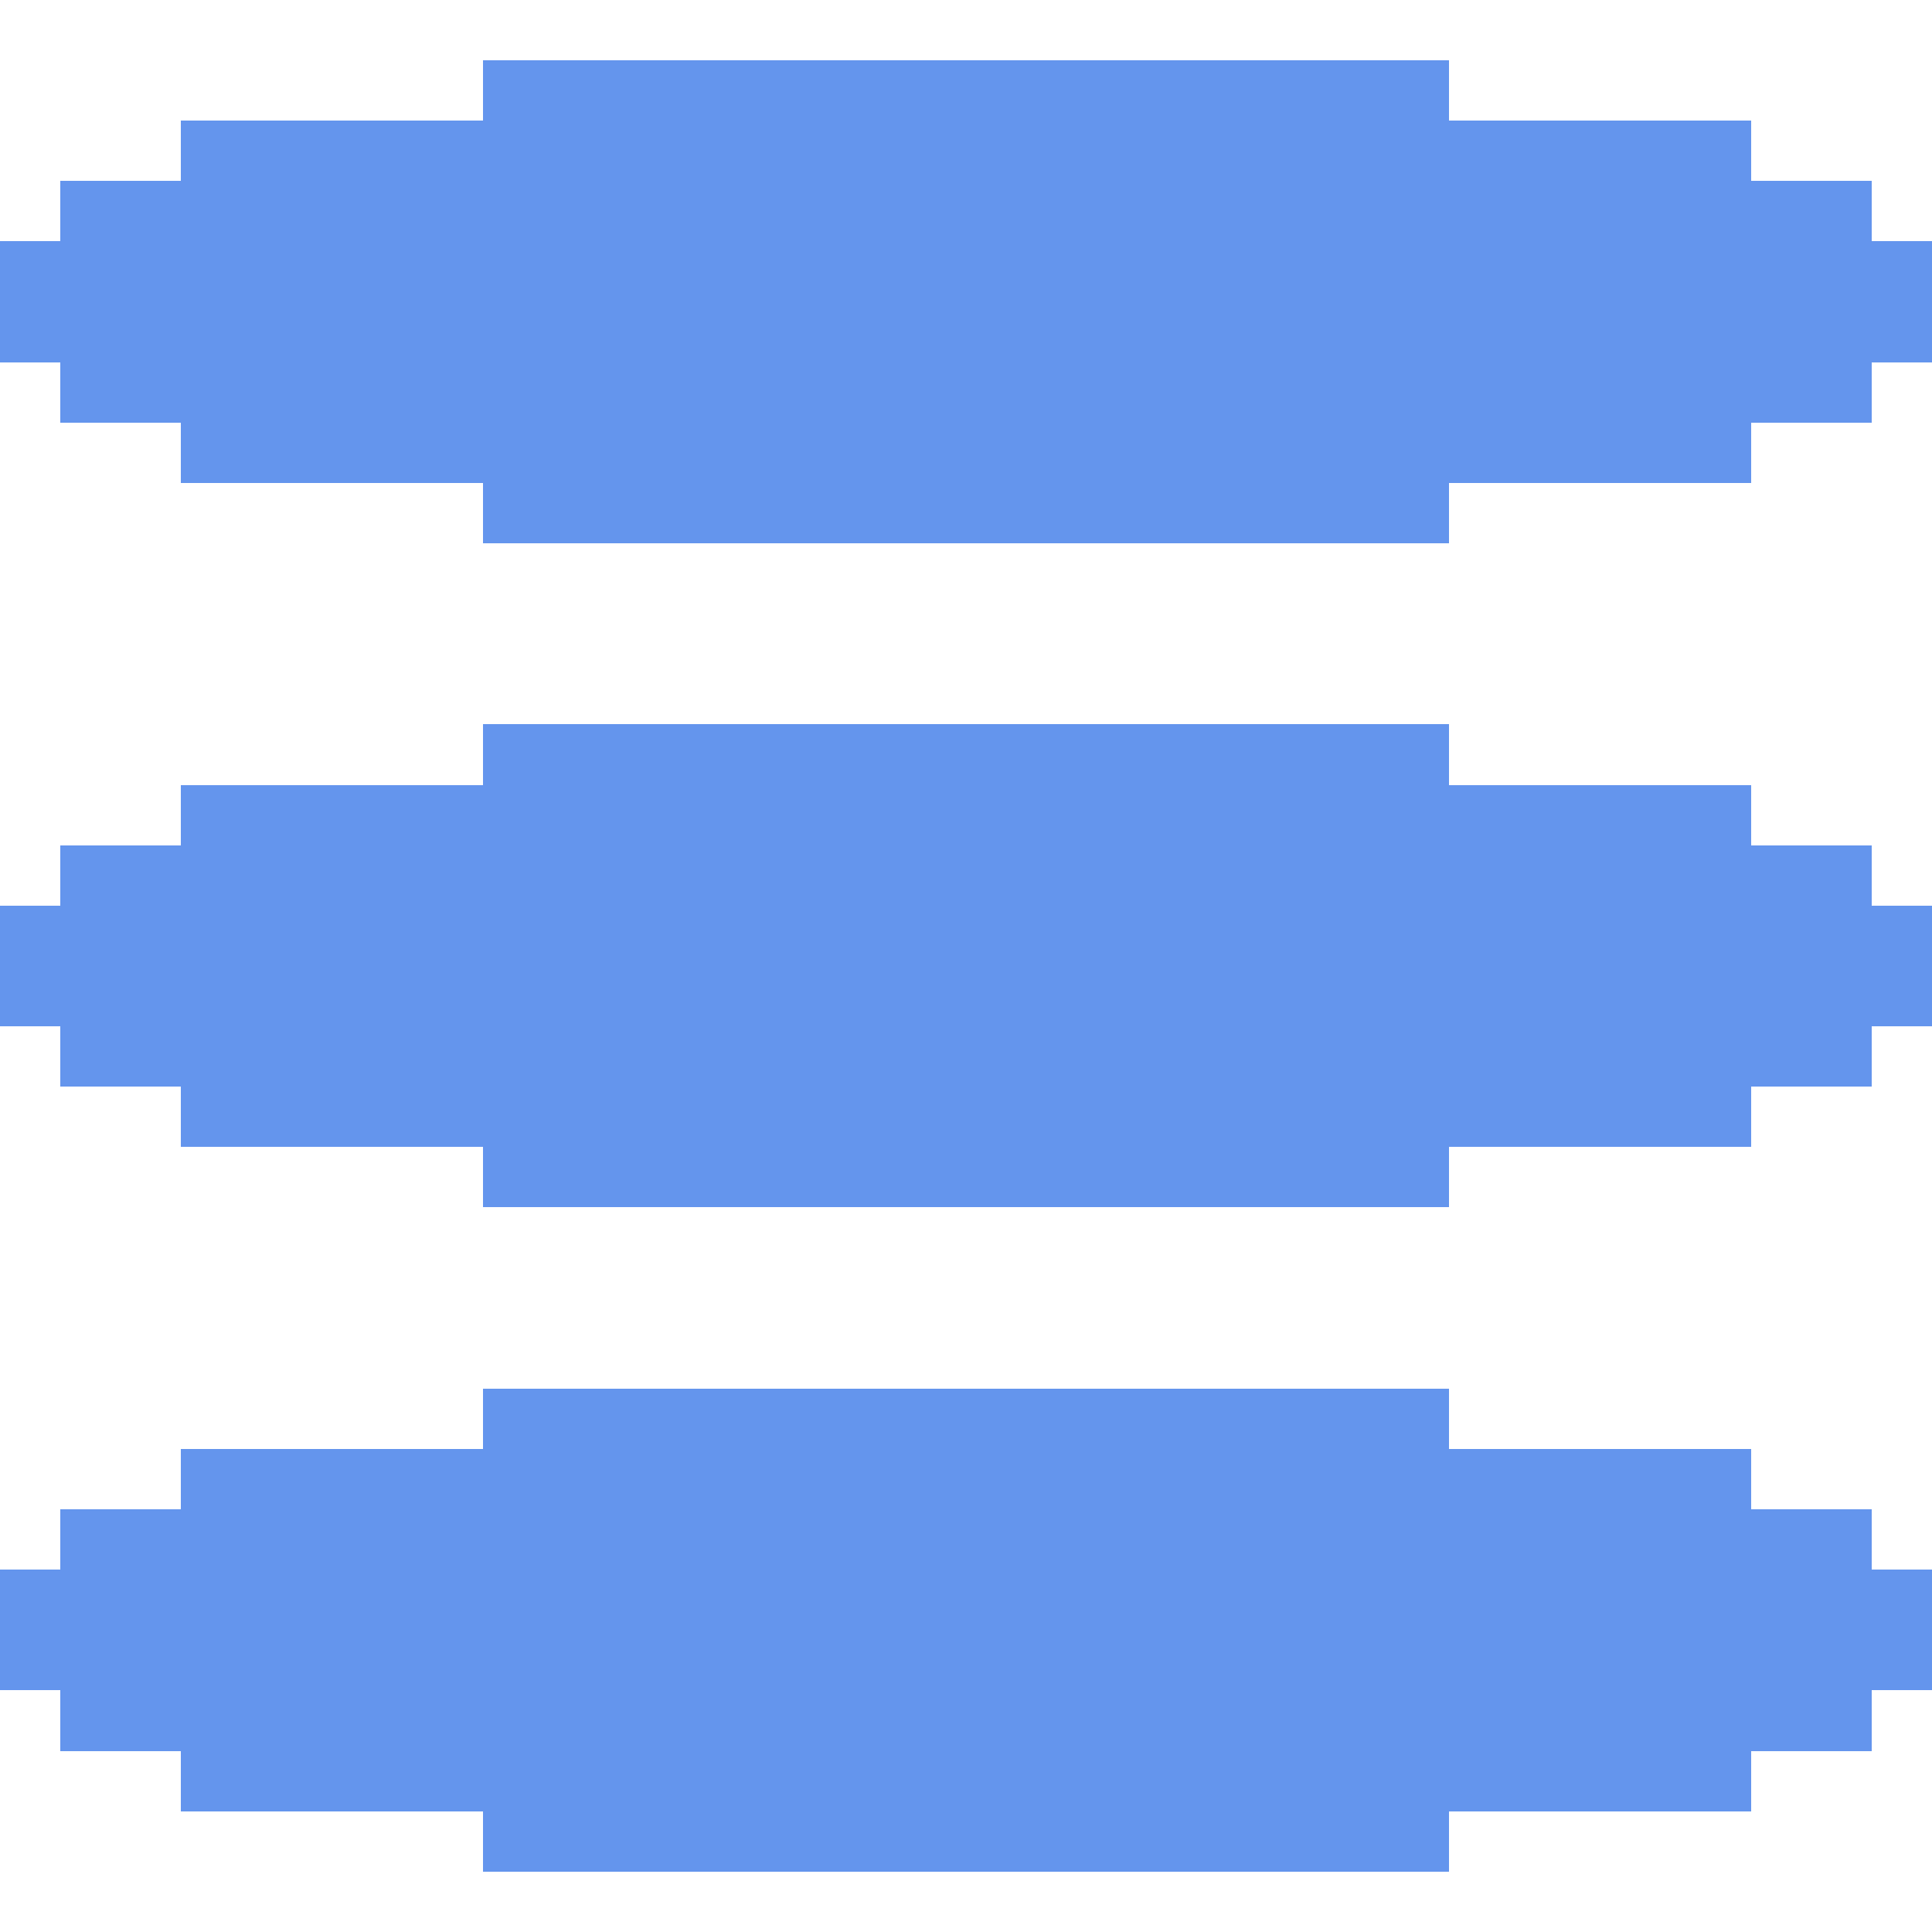 <?xml version="1.0" encoding="UTF-8" ?>
<svg version="1.1" width="32" height="32" xmlns="http://www.w3.org/2000/svg" shape-rendering="crispEdges">
<rect x="8" y="1" width="1" height="1" fill="#6495ED" />
<rect x="9" y="1" width="1" height="1" fill="#6495ED" />
<rect x="10" y="1" width="1" height="1" fill="#6495ED" />
<rect x="11" y="1" width="1" height="1" fill="#6495ED" />
<rect x="12" y="1" width="1" height="1" fill="#6495ED" />
<rect x="13" y="1" width="1" height="1" fill="#6495ED" />
<rect x="14" y="1" width="1" height="1" fill="#6495ED" />
<rect x="15" y="1" width="1" height="1" fill="#6495ED" />
<rect x="16" y="1" width="1" height="1" fill="#6495ED" />
<rect x="17" y="1" width="1" height="1" fill="#6495ED" />
<rect x="18" y="1" width="1" height="1" fill="#6495ED" />
<rect x="19" y="1" width="1" height="1" fill="#6495ED" />
<rect x="20" y="1" width="1" height="1" fill="#6495ED" />
<rect x="21" y="1" width="1" height="1" fill="#6495ED" />
<rect x="22" y="1" width="1" height="1" fill="#6495ED" />
<rect x="23" y="1" width="1" height="1" fill="#6495ED" />
<rect x="3" y="2" width="1" height="1" fill="#6495ED" />
<rect x="4" y="2" width="1" height="1" fill="#6495ED" />
<rect x="5" y="2" width="1" height="1" fill="#6495ED" />
<rect x="6" y="2" width="1" height="1" fill="#6495ED" />
<rect x="7" y="2" width="1" height="1" fill="#6495ED" />
<rect x="8" y="2" width="1" height="1" fill="#6495ED" />
<rect x="9" y="2" width="1" height="1" fill="#6495ED" />
<rect x="10" y="2" width="1" height="1" fill="#6495ED" />
<rect x="11" y="2" width="1" height="1" fill="#6495ED" />
<rect x="12" y="2" width="1" height="1" fill="#6495ED" />
<rect x="13" y="2" width="1" height="1" fill="#6495ED" />
<rect x="14" y="2" width="1" height="1" fill="#6495ED" />
<rect x="15" y="2" width="1" height="1" fill="#6495ED" />
<rect x="16" y="2" width="1" height="1" fill="#6495ED" />
<rect x="17" y="2" width="1" height="1" fill="#6495ED" />
<rect x="18" y="2" width="1" height="1" fill="#6495ED" />
<rect x="19" y="2" width="1" height="1" fill="#6495ED" />
<rect x="20" y="2" width="1" height="1" fill="#6495ED" />
<rect x="21" y="2" width="1" height="1" fill="#6495ED" />
<rect x="22" y="2" width="1" height="1" fill="#6495ED" />
<rect x="23" y="2" width="1" height="1" fill="#6495ED" />
<rect x="24" y="2" width="1" height="1" fill="#6495ED" />
<rect x="25" y="2" width="1" height="1" fill="#6495ED" />
<rect x="26" y="2" width="1" height="1" fill="#6495ED" />
<rect x="27" y="2" width="1" height="1" fill="#6495ED" />
<rect x="28" y="2" width="1" height="1" fill="#6495ED" />
<rect x="1" y="3" width="1" height="1" fill="#6495ED" />
<rect x="2" y="3" width="1" height="1" fill="#6495ED" />
<rect x="3" y="3" width="1" height="1" fill="#6495ED" />
<rect x="4" y="3" width="1" height="1" fill="#6495ED" />
<rect x="5" y="3" width="1" height="1" fill="#6495ED" />
<rect x="6" y="3" width="1" height="1" fill="#6495ED" />
<rect x="7" y="3" width="1" height="1" fill="#6495ED" />
<rect x="8" y="3" width="1" height="1" fill="#6495ED" />
<rect x="9" y="3" width="1" height="1" fill="#6495ED" />
<rect x="10" y="3" width="1" height="1" fill="#6495ED" />
<rect x="11" y="3" width="1" height="1" fill="#6495ED" />
<rect x="12" y="3" width="1" height="1" fill="#6495ED" />
<rect x="13" y="3" width="1" height="1" fill="#6495ED" />
<rect x="14" y="3" width="1" height="1" fill="#6495ED" />
<rect x="15" y="3" width="1" height="1" fill="#6495ED" />
<rect x="16" y="3" width="1" height="1" fill="#6495ED" />
<rect x="17" y="3" width="1" height="1" fill="#6495ED" />
<rect x="18" y="3" width="1" height="1" fill="#6495ED" />
<rect x="19" y="3" width="1" height="1" fill="#6495ED" />
<rect x="20" y="3" width="1" height="1" fill="#6495ED" />
<rect x="21" y="3" width="1" height="1" fill="#6495ED" />
<rect x="22" y="3" width="1" height="1" fill="#6495ED" />
<rect x="23" y="3" width="1" height="1" fill="#6495ED" />
<rect x="24" y="3" width="1" height="1" fill="#6495ED" />
<rect x="25" y="3" width="1" height="1" fill="#6495ED" />
<rect x="26" y="3" width="1" height="1" fill="#6495ED" />
<rect x="27" y="3" width="1" height="1" fill="#6495ED" />
<rect x="28" y="3" width="1" height="1" fill="#6495ED" />
<rect x="29" y="3" width="1" height="1" fill="#6495ED" />
<rect x="30" y="3" width="1" height="1" fill="#6495ED" />
<rect x="0" y="4" width="1" height="1" fill="#6495ED" />
<rect x="1" y="4" width="1" height="1" fill="#6495ED" />
<rect x="2" y="4" width="1" height="1" fill="#6495ED" />
<rect x="3" y="4" width="1" height="1" fill="#6495ED" />
<rect x="4" y="4" width="1" height="1" fill="#6495ED" />
<rect x="5" y="4" width="1" height="1" fill="#6495ED" />
<rect x="6" y="4" width="1" height="1" fill="#6495ED" />
<rect x="7" y="4" width="1" height="1" fill="#6495ED" />
<rect x="8" y="4" width="1" height="1" fill="#6495ED" />
<rect x="9" y="4" width="1" height="1" fill="#6495ED" />
<rect x="10" y="4" width="1" height="1" fill="#6495ED" />
<rect x="11" y="4" width="1" height="1" fill="#6495ED" />
<rect x="12" y="4" width="1" height="1" fill="#6495ED" />
<rect x="13" y="4" width="1" height="1" fill="#6495ED" />
<rect x="14" y="4" width="1" height="1" fill="#6495ED" />
<rect x="15" y="4" width="1" height="1" fill="#6495ED" />
<rect x="16" y="4" width="1" height="1" fill="#6495ED" />
<rect x="17" y="4" width="1" height="1" fill="#6495ED" />
<rect x="18" y="4" width="1" height="1" fill="#6495ED" />
<rect x="19" y="4" width="1" height="1" fill="#6495ED" />
<rect x="20" y="4" width="1" height="1" fill="#6495ED" />
<rect x="21" y="4" width="1" height="1" fill="#6495ED" />
<rect x="22" y="4" width="1" height="1" fill="#6495ED" />
<rect x="23" y="4" width="1" height="1" fill="#6495ED" />
<rect x="24" y="4" width="1" height="1" fill="#6495ED" />
<rect x="25" y="4" width="1" height="1" fill="#6495ED" />
<rect x="26" y="4" width="1" height="1" fill="#6495ED" />
<rect x="27" y="4" width="1" height="1" fill="#6495ED" />
<rect x="28" y="4" width="1" height="1" fill="#6495ED" />
<rect x="29" y="4" width="1" height="1" fill="#6495ED" />
<rect x="30" y="4" width="1" height="1" fill="#6495ED" />
<rect x="31" y="4" width="1" height="1" fill="#6495ED" />
<rect x="0" y="5" width="1" height="1" fill="#6495ED" />
<rect x="1" y="5" width="1" height="1" fill="#6495ED" />
<rect x="2" y="5" width="1" height="1" fill="#6495ED" />
<rect x="3" y="5" width="1" height="1" fill="#6495ED" />
<rect x="4" y="5" width="1" height="1" fill="#6495ED" />
<rect x="5" y="5" width="1" height="1" fill="#6495ED" />
<rect x="6" y="5" width="1" height="1" fill="#6495ED" />
<rect x="7" y="5" width="1" height="1" fill="#6495ED" />
<rect x="8" y="5" width="1" height="1" fill="#6495ED" />
<rect x="9" y="5" width="1" height="1" fill="#6495ED" />
<rect x="10" y="5" width="1" height="1" fill="#6495ED" />
<rect x="11" y="5" width="1" height="1" fill="#6495ED" />
<rect x="12" y="5" width="1" height="1" fill="#6495ED" />
<rect x="13" y="5" width="1" height="1" fill="#6495ED" />
<rect x="14" y="5" width="1" height="1" fill="#6495ED" />
<rect x="15" y="5" width="1" height="1" fill="#6495ED" />
<rect x="16" y="5" width="1" height="1" fill="#6495ED" />
<rect x="17" y="5" width="1" height="1" fill="#6495ED" />
<rect x="18" y="5" width="1" height="1" fill="#6495ED" />
<rect x="19" y="5" width="1" height="1" fill="#6495ED" />
<rect x="20" y="5" width="1" height="1" fill="#6495ED" />
<rect x="21" y="5" width="1" height="1" fill="#6495ED" />
<rect x="22" y="5" width="1" height="1" fill="#6495ED" />
<rect x="23" y="5" width="1" height="1" fill="#6495ED" />
<rect x="24" y="5" width="1" height="1" fill="#6495ED" />
<rect x="25" y="5" width="1" height="1" fill="#6495ED" />
<rect x="26" y="5" width="1" height="1" fill="#6495ED" />
<rect x="27" y="5" width="1" height="1" fill="#6495ED" />
<rect x="28" y="5" width="1" height="1" fill="#6495ED" />
<rect x="29" y="5" width="1" height="1" fill="#6495ED" />
<rect x="30" y="5" width="1" height="1" fill="#6495ED" />
<rect x="31" y="5" width="1" height="1" fill="#6495ED" />
<rect x="1" y="6" width="1" height="1" fill="#6495ED" />
<rect x="2" y="6" width="1" height="1" fill="#6495ED" />
<rect x="3" y="6" width="1" height="1" fill="#6495ED" />
<rect x="4" y="6" width="1" height="1" fill="#6495ED" />
<rect x="5" y="6" width="1" height="1" fill="#6495ED" />
<rect x="6" y="6" width="1" height="1" fill="#6495ED" />
<rect x="7" y="6" width="1" height="1" fill="#6495ED" />
<rect x="8" y="6" width="1" height="1" fill="#6495ED" />
<rect x="9" y="6" width="1" height="1" fill="#6495ED" />
<rect x="10" y="6" width="1" height="1" fill="#6495ED" />
<rect x="11" y="6" width="1" height="1" fill="#6495ED" />
<rect x="12" y="6" width="1" height="1" fill="#6495ED" />
<rect x="13" y="6" width="1" height="1" fill="#6495ED" />
<rect x="14" y="6" width="1" height="1" fill="#6495ED" />
<rect x="15" y="6" width="1" height="1" fill="#6495ED" />
<rect x="16" y="6" width="1" height="1" fill="#6495ED" />
<rect x="17" y="6" width="1" height="1" fill="#6495ED" />
<rect x="18" y="6" width="1" height="1" fill="#6495ED" />
<rect x="19" y="6" width="1" height="1" fill="#6495ED" />
<rect x="20" y="6" width="1" height="1" fill="#6495ED" />
<rect x="21" y="6" width="1" height="1" fill="#6495ED" />
<rect x="22" y="6" width="1" height="1" fill="#6495ED" />
<rect x="23" y="6" width="1" height="1" fill="#6495ED" />
<rect x="24" y="6" width="1" height="1" fill="#6495ED" />
<rect x="25" y="6" width="1" height="1" fill="#6495ED" />
<rect x="26" y="6" width="1" height="1" fill="#6495ED" />
<rect x="27" y="6" width="1" height="1" fill="#6495ED" />
<rect x="28" y="6" width="1" height="1" fill="#6495ED" />
<rect x="29" y="6" width="1" height="1" fill="#6495ED" />
<rect x="30" y="6" width="1" height="1" fill="#6495ED" />
<rect x="3" y="7" width="1" height="1" fill="#6495ED" />
<rect x="4" y="7" width="1" height="1" fill="#6495ED" />
<rect x="5" y="7" width="1" height="1" fill="#6495ED" />
<rect x="6" y="7" width="1" height="1" fill="#6495ED" />
<rect x="7" y="7" width="1" height="1" fill="#6495ED" />
<rect x="8" y="7" width="1" height="1" fill="#6495ED" />
<rect x="9" y="7" width="1" height="1" fill="#6495ED" />
<rect x="10" y="7" width="1" height="1" fill="#6495ED" />
<rect x="11" y="7" width="1" height="1" fill="#6495ED" />
<rect x="12" y="7" width="1" height="1" fill="#6495ED" />
<rect x="13" y="7" width="1" height="1" fill="#6495ED" />
<rect x="14" y="7" width="1" height="1" fill="#6495ED" />
<rect x="15" y="7" width="1" height="1" fill="#6495ED" />
<rect x="16" y="7" width="1" height="1" fill="#6495ED" />
<rect x="17" y="7" width="1" height="1" fill="#6495ED" />
<rect x="18" y="7" width="1" height="1" fill="#6495ED" />
<rect x="19" y="7" width="1" height="1" fill="#6495ED" />
<rect x="20" y="7" width="1" height="1" fill="#6495ED" />
<rect x="21" y="7" width="1" height="1" fill="#6495ED" />
<rect x="22" y="7" width="1" height="1" fill="#6495ED" />
<rect x="23" y="7" width="1" height="1" fill="#6495ED" />
<rect x="24" y="7" width="1" height="1" fill="#6495ED" />
<rect x="25" y="7" width="1" height="1" fill="#6495ED" />
<rect x="26" y="7" width="1" height="1" fill="#6495ED" />
<rect x="27" y="7" width="1" height="1" fill="#6495ED" />
<rect x="28" y="7" width="1" height="1" fill="#6495ED" />
<rect x="8" y="8" width="1" height="1" fill="#6495ED" />
<rect x="9" y="8" width="1" height="1" fill="#6495ED" />
<rect x="10" y="8" width="1" height="1" fill="#6495ED" />
<rect x="11" y="8" width="1" height="1" fill="#6495ED" />
<rect x="12" y="8" width="1" height="1" fill="#6495ED" />
<rect x="13" y="8" width="1" height="1" fill="#6495ED" />
<rect x="14" y="8" width="1" height="1" fill="#6495ED" />
<rect x="15" y="8" width="1" height="1" fill="#6495ED" />
<rect x="16" y="8" width="1" height="1" fill="#6495ED" />
<rect x="17" y="8" width="1" height="1" fill="#6495ED" />
<rect x="18" y="8" width="1" height="1" fill="#6495ED" />
<rect x="19" y="8" width="1" height="1" fill="#6495ED" />
<rect x="20" y="8" width="1" height="1" fill="#6495ED" />
<rect x="21" y="8" width="1" height="1" fill="#6495ED" />
<rect x="22" y="8" width="1" height="1" fill="#6495ED" />
<rect x="23" y="8" width="1" height="1" fill="#6495ED" />
<rect x="8" y="12" width="1" height="1" fill="#6495ED" />
<rect x="9" y="12" width="1" height="1" fill="#6495ED" />
<rect x="10" y="12" width="1" height="1" fill="#6495ED" />
<rect x="11" y="12" width="1" height="1" fill="#6495ED" />
<rect x="12" y="12" width="1" height="1" fill="#6495ED" />
<rect x="13" y="12" width="1" height="1" fill="#6495ED" />
<rect x="14" y="12" width="1" height="1" fill="#6495ED" />
<rect x="15" y="12" width="1" height="1" fill="#6495ED" />
<rect x="16" y="12" width="1" height="1" fill="#6495ED" />
<rect x="17" y="12" width="1" height="1" fill="#6495ED" />
<rect x="18" y="12" width="1" height="1" fill="#6495ED" />
<rect x="19" y="12" width="1" height="1" fill="#6495ED" />
<rect x="20" y="12" width="1" height="1" fill="#6495ED" />
<rect x="21" y="12" width="1" height="1" fill="#6495ED" />
<rect x="22" y="12" width="1" height="1" fill="#6495ED" />
<rect x="23" y="12" width="1" height="1" fill="#6495ED" />
<rect x="3" y="13" width="1" height="1" fill="#6495ED" />
<rect x="4" y="13" width="1" height="1" fill="#6495ED" />
<rect x="5" y="13" width="1" height="1" fill="#6495ED" />
<rect x="6" y="13" width="1" height="1" fill="#6495ED" />
<rect x="7" y="13" width="1" height="1" fill="#6495ED" />
<rect x="8" y="13" width="1" height="1" fill="#6495ED" />
<rect x="9" y="13" width="1" height="1" fill="#6495ED" />
<rect x="10" y="13" width="1" height="1" fill="#6495ED" />
<rect x="11" y="13" width="1" height="1" fill="#6495ED" />
<rect x="12" y="13" width="1" height="1" fill="#6495ED" />
<rect x="13" y="13" width="1" height="1" fill="#6495ED" />
<rect x="14" y="13" width="1" height="1" fill="#6495ED" />
<rect x="15" y="13" width="1" height="1" fill="#6495ED" />
<rect x="16" y="13" width="1" height="1" fill="#6495ED" />
<rect x="17" y="13" width="1" height="1" fill="#6495ED" />
<rect x="18" y="13" width="1" height="1" fill="#6495ED" />
<rect x="19" y="13" width="1" height="1" fill="#6495ED" />
<rect x="20" y="13" width="1" height="1" fill="#6495ED" />
<rect x="21" y="13" width="1" height="1" fill="#6495ED" />
<rect x="22" y="13" width="1" height="1" fill="#6495ED" />
<rect x="23" y="13" width="1" height="1" fill="#6495ED" />
<rect x="24" y="13" width="1" height="1" fill="#6495ED" />
<rect x="25" y="13" width="1" height="1" fill="#6495ED" />
<rect x="26" y="13" width="1" height="1" fill="#6495ED" />
<rect x="27" y="13" width="1" height="1" fill="#6495ED" />
<rect x="28" y="13" width="1" height="1" fill="#6495ED" />
<rect x="1" y="14" width="1" height="1" fill="#6495ED" />
<rect x="2" y="14" width="1" height="1" fill="#6495ED" />
<rect x="3" y="14" width="1" height="1" fill="#6495ED" />
<rect x="4" y="14" width="1" height="1" fill="#6495ED" />
<rect x="5" y="14" width="1" height="1" fill="#6495ED" />
<rect x="6" y="14" width="1" height="1" fill="#6495ED" />
<rect x="7" y="14" width="1" height="1" fill="#6495ED" />
<rect x="8" y="14" width="1" height="1" fill="#6495ED" />
<rect x="9" y="14" width="1" height="1" fill="#6495ED" />
<rect x="10" y="14" width="1" height="1" fill="#6495ED" />
<rect x="11" y="14" width="1" height="1" fill="#6495ED" />
<rect x="12" y="14" width="1" height="1" fill="#6495ED" />
<rect x="13" y="14" width="1" height="1" fill="#6495ED" />
<rect x="14" y="14" width="1" height="1" fill="#6495ED" />
<rect x="15" y="14" width="1" height="1" fill="#6495ED" />
<rect x="16" y="14" width="1" height="1" fill="#6495ED" />
<rect x="17" y="14" width="1" height="1" fill="#6495ED" />
<rect x="18" y="14" width="1" height="1" fill="#6495ED" />
<rect x="19" y="14" width="1" height="1" fill="#6495ED" />
<rect x="20" y="14" width="1" height="1" fill="#6495ED" />
<rect x="21" y="14" width="1" height="1" fill="#6495ED" />
<rect x="22" y="14" width="1" height="1" fill="#6495ED" />
<rect x="23" y="14" width="1" height="1" fill="#6495ED" />
<rect x="24" y="14" width="1" height="1" fill="#6495ED" />
<rect x="25" y="14" width="1" height="1" fill="#6495ED" />
<rect x="26" y="14" width="1" height="1" fill="#6495ED" />
<rect x="27" y="14" width="1" height="1" fill="#6495ED" />
<rect x="28" y="14" width="1" height="1" fill="#6495ED" />
<rect x="29" y="14" width="1" height="1" fill="#6495ED" />
<rect x="30" y="14" width="1" height="1" fill="#6495ED" />
<rect x="0" y="15" width="1" height="1" fill="#6495ED" />
<rect x="1" y="15" width="1" height="1" fill="#6495ED" />
<rect x="2" y="15" width="1" height="1" fill="#6495ED" />
<rect x="3" y="15" width="1" height="1" fill="#6495ED" />
<rect x="4" y="15" width="1" height="1" fill="#6495ED" />
<rect x="5" y="15" width="1" height="1" fill="#6495ED" />
<rect x="6" y="15" width="1" height="1" fill="#6495ED" />
<rect x="7" y="15" width="1" height="1" fill="#6495ED" />
<rect x="8" y="15" width="1" height="1" fill="#6495ED" />
<rect x="9" y="15" width="1" height="1" fill="#6495ED" />
<rect x="10" y="15" width="1" height="1" fill="#6495ED" />
<rect x="11" y="15" width="1" height="1" fill="#6495ED" />
<rect x="12" y="15" width="1" height="1" fill="#6495ED" />
<rect x="13" y="15" width="1" height="1" fill="#6495ED" />
<rect x="14" y="15" width="1" height="1" fill="#6495ED" />
<rect x="15" y="15" width="1" height="1" fill="#6495ED" />
<rect x="16" y="15" width="1" height="1" fill="#6495ED" />
<rect x="17" y="15" width="1" height="1" fill="#6495ED" />
<rect x="18" y="15" width="1" height="1" fill="#6495ED" />
<rect x="19" y="15" width="1" height="1" fill="#6495ED" />
<rect x="20" y="15" width="1" height="1" fill="#6495ED" />
<rect x="21" y="15" width="1" height="1" fill="#6495ED" />
<rect x="22" y="15" width="1" height="1" fill="#6495ED" />
<rect x="23" y="15" width="1" height="1" fill="#6495ED" />
<rect x="24" y="15" width="1" height="1" fill="#6495ED" />
<rect x="25" y="15" width="1" height="1" fill="#6495ED" />
<rect x="26" y="15" width="1" height="1" fill="#6495ED" />
<rect x="27" y="15" width="1" height="1" fill="#6495ED" />
<rect x="28" y="15" width="1" height="1" fill="#6495ED" />
<rect x="29" y="15" width="1" height="1" fill="#6495ED" />
<rect x="30" y="15" width="1" height="1" fill="#6495ED" />
<rect x="31" y="15" width="1" height="1" fill="#6495ED" />
<rect x="0" y="16" width="1" height="1" fill="#6495ED" />
<rect x="1" y="16" width="1" height="1" fill="#6495ED" />
<rect x="2" y="16" width="1" height="1" fill="#6495ED" />
<rect x="3" y="16" width="1" height="1" fill="#6495ED" />
<rect x="4" y="16" width="1" height="1" fill="#6495ED" />
<rect x="5" y="16" width="1" height="1" fill="#6495ED" />
<rect x="6" y="16" width="1" height="1" fill="#6495ED" />
<rect x="7" y="16" width="1" height="1" fill="#6495ED" />
<rect x="8" y="16" width="1" height="1" fill="#6495ED" />
<rect x="9" y="16" width="1" height="1" fill="#6495ED" />
<rect x="10" y="16" width="1" height="1" fill="#6495ED" />
<rect x="11" y="16" width="1" height="1" fill="#6495ED" />
<rect x="12" y="16" width="1" height="1" fill="#6495ED" />
<rect x="13" y="16" width="1" height="1" fill="#6495ED" />
<rect x="14" y="16" width="1" height="1" fill="#6495ED" />
<rect x="15" y="16" width="1" height="1" fill="#6495ED" />
<rect x="16" y="16" width="1" height="1" fill="#6495ED" />
<rect x="17" y="16" width="1" height="1" fill="#6495ED" />
<rect x="18" y="16" width="1" height="1" fill="#6495ED" />
<rect x="19" y="16" width="1" height="1" fill="#6495ED" />
<rect x="20" y="16" width="1" height="1" fill="#6495ED" />
<rect x="21" y="16" width="1" height="1" fill="#6495ED" />
<rect x="22" y="16" width="1" height="1" fill="#6495ED" />
<rect x="23" y="16" width="1" height="1" fill="#6495ED" />
<rect x="24" y="16" width="1" height="1" fill="#6495ED" />
<rect x="25" y="16" width="1" height="1" fill="#6495ED" />
<rect x="26" y="16" width="1" height="1" fill="#6495ED" />
<rect x="27" y="16" width="1" height="1" fill="#6495ED" />
<rect x="28" y="16" width="1" height="1" fill="#6495ED" />
<rect x="29" y="16" width="1" height="1" fill="#6495ED" />
<rect x="30" y="16" width="1" height="1" fill="#6495ED" />
<rect x="31" y="16" width="1" height="1" fill="#6495ED" />
<rect x="1" y="17" width="1" height="1" fill="#6495ED" />
<rect x="2" y="17" width="1" height="1" fill="#6495ED" />
<rect x="3" y="17" width="1" height="1" fill="#6495ED" />
<rect x="4" y="17" width="1" height="1" fill="#6495ED" />
<rect x="5" y="17" width="1" height="1" fill="#6495ED" />
<rect x="6" y="17" width="1" height="1" fill="#6495ED" />
<rect x="7" y="17" width="1" height="1" fill="#6495ED" />
<rect x="8" y="17" width="1" height="1" fill="#6495ED" />
<rect x="9" y="17" width="1" height="1" fill="#6495ED" />
<rect x="10" y="17" width="1" height="1" fill="#6495ED" />
<rect x="11" y="17" width="1" height="1" fill="#6495ED" />
<rect x="12" y="17" width="1" height="1" fill="#6495ED" />
<rect x="13" y="17" width="1" height="1" fill="#6495ED" />
<rect x="14" y="17" width="1" height="1" fill="#6495ED" />
<rect x="15" y="17" width="1" height="1" fill="#6495ED" />
<rect x="16" y="17" width="1" height="1" fill="#6495ED" />
<rect x="17" y="17" width="1" height="1" fill="#6495ED" />
<rect x="18" y="17" width="1" height="1" fill="#6495ED" />
<rect x="19" y="17" width="1" height="1" fill="#6495ED" />
<rect x="20" y="17" width="1" height="1" fill="#6495ED" />
<rect x="21" y="17" width="1" height="1" fill="#6495ED" />
<rect x="22" y="17" width="1" height="1" fill="#6495ED" />
<rect x="23" y="17" width="1" height="1" fill="#6495ED" />
<rect x="24" y="17" width="1" height="1" fill="#6495ED" />
<rect x="25" y="17" width="1" height="1" fill="#6495ED" />
<rect x="26" y="17" width="1" height="1" fill="#6495ED" />
<rect x="27" y="17" width="1" height="1" fill="#6495ED" />
<rect x="28" y="17" width="1" height="1" fill="#6495ED" />
<rect x="29" y="17" width="1" height="1" fill="#6495ED" />
<rect x="30" y="17" width="1" height="1" fill="#6495ED" />
<rect x="3" y="18" width="1" height="1" fill="#6495ED" />
<rect x="4" y="18" width="1" height="1" fill="#6495ED" />
<rect x="5" y="18" width="1" height="1" fill="#6495ED" />
<rect x="6" y="18" width="1" height="1" fill="#6495ED" />
<rect x="7" y="18" width="1" height="1" fill="#6495ED" />
<rect x="8" y="18" width="1" height="1" fill="#6495ED" />
<rect x="9" y="18" width="1" height="1" fill="#6495ED" />
<rect x="10" y="18" width="1" height="1" fill="#6495ED" />
<rect x="11" y="18" width="1" height="1" fill="#6495ED" />
<rect x="12" y="18" width="1" height="1" fill="#6495ED" />
<rect x="13" y="18" width="1" height="1" fill="#6495ED" />
<rect x="14" y="18" width="1" height="1" fill="#6495ED" />
<rect x="15" y="18" width="1" height="1" fill="#6495ED" />
<rect x="16" y="18" width="1" height="1" fill="#6495ED" />
<rect x="17" y="18" width="1" height="1" fill="#6495ED" />
<rect x="18" y="18" width="1" height="1" fill="#6495ED" />
<rect x="19" y="18" width="1" height="1" fill="#6495ED" />
<rect x="20" y="18" width="1" height="1" fill="#6495ED" />
<rect x="21" y="18" width="1" height="1" fill="#6495ED" />
<rect x="22" y="18" width="1" height="1" fill="#6495ED" />
<rect x="23" y="18" width="1" height="1" fill="#6495ED" />
<rect x="24" y="18" width="1" height="1" fill="#6495ED" />
<rect x="25" y="18" width="1" height="1" fill="#6495ED" />
<rect x="26" y="18" width="1" height="1" fill="#6495ED" />
<rect x="27" y="18" width="1" height="1" fill="#6495ED" />
<rect x="28" y="18" width="1" height="1" fill="#6495ED" />
<rect x="8" y="19" width="1" height="1" fill="#6495ED" />
<rect x="9" y="19" width="1" height="1" fill="#6495ED" />
<rect x="10" y="19" width="1" height="1" fill="#6495ED" />
<rect x="11" y="19" width="1" height="1" fill="#6495ED" />
<rect x="12" y="19" width="1" height="1" fill="#6495ED" />
<rect x="13" y="19" width="1" height="1" fill="#6495ED" />
<rect x="14" y="19" width="1" height="1" fill="#6495ED" />
<rect x="15" y="19" width="1" height="1" fill="#6495ED" />
<rect x="16" y="19" width="1" height="1" fill="#6495ED" />
<rect x="17" y="19" width="1" height="1" fill="#6495ED" />
<rect x="18" y="19" width="1" height="1" fill="#6495ED" />
<rect x="19" y="19" width="1" height="1" fill="#6495ED" />
<rect x="20" y="19" width="1" height="1" fill="#6495ED" />
<rect x="21" y="19" width="1" height="1" fill="#6495ED" />
<rect x="22" y="19" width="1" height="1" fill="#6495ED" />
<rect x="23" y="19" width="1" height="1" fill="#6495ED" />
<rect x="8" y="23" width="1" height="1" fill="#6495ED" />
<rect x="9" y="23" width="1" height="1" fill="#6495ED" />
<rect x="10" y="23" width="1" height="1" fill="#6495ED" />
<rect x="11" y="23" width="1" height="1" fill="#6495ED" />
<rect x="12" y="23" width="1" height="1" fill="#6495ED" />
<rect x="13" y="23" width="1" height="1" fill="#6495ED" />
<rect x="14" y="23" width="1" height="1" fill="#6495ED" />
<rect x="15" y="23" width="1" height="1" fill="#6495ED" />
<rect x="16" y="23" width="1" height="1" fill="#6495ED" />
<rect x="17" y="23" width="1" height="1" fill="#6495ED" />
<rect x="18" y="23" width="1" height="1" fill="#6495ED" />
<rect x="19" y="23" width="1" height="1" fill="#6495ED" />
<rect x="20" y="23" width="1" height="1" fill="#6495ED" />
<rect x="21" y="23" width="1" height="1" fill="#6495ED" />
<rect x="22" y="23" width="1" height="1" fill="#6495ED" />
<rect x="23" y="23" width="1" height="1" fill="#6495ED" />
<rect x="3" y="24" width="1" height="1" fill="#6495ED" />
<rect x="4" y="24" width="1" height="1" fill="#6495ED" />
<rect x="5" y="24" width="1" height="1" fill="#6495ED" />
<rect x="6" y="24" width="1" height="1" fill="#6495ED" />
<rect x="7" y="24" width="1" height="1" fill="#6495ED" />
<rect x="8" y="24" width="1" height="1" fill="#6495ED" />
<rect x="9" y="24" width="1" height="1" fill="#6495ED" />
<rect x="10" y="24" width="1" height="1" fill="#6495ED" />
<rect x="11" y="24" width="1" height="1" fill="#6495ED" />
<rect x="12" y="24" width="1" height="1" fill="#6495ED" />
<rect x="13" y="24" width="1" height="1" fill="#6495ED" />
<rect x="14" y="24" width="1" height="1" fill="#6495ED" />
<rect x="15" y="24" width="1" height="1" fill="#6495ED" />
<rect x="16" y="24" width="1" height="1" fill="#6495ED" />
<rect x="17" y="24" width="1" height="1" fill="#6495ED" />
<rect x="18" y="24" width="1" height="1" fill="#6495ED" />
<rect x="19" y="24" width="1" height="1" fill="#6495ED" />
<rect x="20" y="24" width="1" height="1" fill="#6495ED" />
<rect x="21" y="24" width="1" height="1" fill="#6495ED" />
<rect x="22" y="24" width="1" height="1" fill="#6495ED" />
<rect x="23" y="24" width="1" height="1" fill="#6495ED" />
<rect x="24" y="24" width="1" height="1" fill="#6495ED" />
<rect x="25" y="24" width="1" height="1" fill="#6495ED" />
<rect x="26" y="24" width="1" height="1" fill="#6495ED" />
<rect x="27" y="24" width="1" height="1" fill="#6495ED" />
<rect x="28" y="24" width="1" height="1" fill="#6495ED" />
<rect x="1" y="25" width="1" height="1" fill="#6495ED" />
<rect x="2" y="25" width="1" height="1" fill="#6495ED" />
<rect x="3" y="25" width="1" height="1" fill="#6495ED" />
<rect x="4" y="25" width="1" height="1" fill="#6495ED" />
<rect x="5" y="25" width="1" height="1" fill="#6495ED" />
<rect x="6" y="25" width="1" height="1" fill="#6495ED" />
<rect x="7" y="25" width="1" height="1" fill="#6495ED" />
<rect x="8" y="25" width="1" height="1" fill="#6495ED" />
<rect x="9" y="25" width="1" height="1" fill="#6495ED" />
<rect x="10" y="25" width="1" height="1" fill="#6495ED" />
<rect x="11" y="25" width="1" height="1" fill="#6495ED" />
<rect x="12" y="25" width="1" height="1" fill="#6495ED" />
<rect x="13" y="25" width="1" height="1" fill="#6495ED" />
<rect x="14" y="25" width="1" height="1" fill="#6495ED" />
<rect x="15" y="25" width="1" height="1" fill="#6495ED" />
<rect x="16" y="25" width="1" height="1" fill="#6495ED" />
<rect x="17" y="25" width="1" height="1" fill="#6495ED" />
<rect x="18" y="25" width="1" height="1" fill="#6495ED" />
<rect x="19" y="25" width="1" height="1" fill="#6495ED" />
<rect x="20" y="25" width="1" height="1" fill="#6495ED" />
<rect x="21" y="25" width="1" height="1" fill="#6495ED" />
<rect x="22" y="25" width="1" height="1" fill="#6495ED" />
<rect x="23" y="25" width="1" height="1" fill="#6495ED" />
<rect x="24" y="25" width="1" height="1" fill="#6495ED" />
<rect x="25" y="25" width="1" height="1" fill="#6495ED" />
<rect x="26" y="25" width="1" height="1" fill="#6495ED" />
<rect x="27" y="25" width="1" height="1" fill="#6495ED" />
<rect x="28" y="25" width="1" height="1" fill="#6495ED" />
<rect x="29" y="25" width="1" height="1" fill="#6495ED" />
<rect x="30" y="25" width="1" height="1" fill="#6495ED" />
<rect x="0" y="26" width="1" height="1" fill="#6495ED" />
<rect x="1" y="26" width="1" height="1" fill="#6495ED" />
<rect x="2" y="26" width="1" height="1" fill="#6495ED" />
<rect x="3" y="26" width="1" height="1" fill="#6495ED" />
<rect x="4" y="26" width="1" height="1" fill="#6495ED" />
<rect x="5" y="26" width="1" height="1" fill="#6495ED" />
<rect x="6" y="26" width="1" height="1" fill="#6495ED" />
<rect x="7" y="26" width="1" height="1" fill="#6495ED" />
<rect x="8" y="26" width="1" height="1" fill="#6495ED" />
<rect x="9" y="26" width="1" height="1" fill="#6495ED" />
<rect x="10" y="26" width="1" height="1" fill="#6495ED" />
<rect x="11" y="26" width="1" height="1" fill="#6495ED" />
<rect x="12" y="26" width="1" height="1" fill="#6495ED" />
<rect x="13" y="26" width="1" height="1" fill="#6495ED" />
<rect x="14" y="26" width="1" height="1" fill="#6495ED" />
<rect x="15" y="26" width="1" height="1" fill="#6495ED" />
<rect x="16" y="26" width="1" height="1" fill="#6495ED" />
<rect x="17" y="26" width="1" height="1" fill="#6495ED" />
<rect x="18" y="26" width="1" height="1" fill="#6495ED" />
<rect x="19" y="26" width="1" height="1" fill="#6495ED" />
<rect x="20" y="26" width="1" height="1" fill="#6495ED" />
<rect x="21" y="26" width="1" height="1" fill="#6495ED" />
<rect x="22" y="26" width="1" height="1" fill="#6495ED" />
<rect x="23" y="26" width="1" height="1" fill="#6495ED" />
<rect x="24" y="26" width="1" height="1" fill="#6495ED" />
<rect x="25" y="26" width="1" height="1" fill="#6495ED" />
<rect x="26" y="26" width="1" height="1" fill="#6495ED" />
<rect x="27" y="26" width="1" height="1" fill="#6495ED" />
<rect x="28" y="26" width="1" height="1" fill="#6495ED" />
<rect x="29" y="26" width="1" height="1" fill="#6495ED" />
<rect x="30" y="26" width="1" height="1" fill="#6495ED" />
<rect x="31" y="26" width="1" height="1" fill="#6495ED" />
<rect x="0" y="27" width="1" height="1" fill="#6495ED" />
<rect x="1" y="27" width="1" height="1" fill="#6495ED" />
<rect x="2" y="27" width="1" height="1" fill="#6495ED" />
<rect x="3" y="27" width="1" height="1" fill="#6495ED" />
<rect x="4" y="27" width="1" height="1" fill="#6495ED" />
<rect x="5" y="27" width="1" height="1" fill="#6495ED" />
<rect x="6" y="27" width="1" height="1" fill="#6495ED" />
<rect x="7" y="27" width="1" height="1" fill="#6495ED" />
<rect x="8" y="27" width="1" height="1" fill="#6495ED" />
<rect x="9" y="27" width="1" height="1" fill="#6495ED" />
<rect x="10" y="27" width="1" height="1" fill="#6495ED" />
<rect x="11" y="27" width="1" height="1" fill="#6495ED" />
<rect x="12" y="27" width="1" height="1" fill="#6495ED" />
<rect x="13" y="27" width="1" height="1" fill="#6495ED" />
<rect x="14" y="27" width="1" height="1" fill="#6495ED" />
<rect x="15" y="27" width="1" height="1" fill="#6495ED" />
<rect x="16" y="27" width="1" height="1" fill="#6495ED" />
<rect x="17" y="27" width="1" height="1" fill="#6495ED" />
<rect x="18" y="27" width="1" height="1" fill="#6495ED" />
<rect x="19" y="27" width="1" height="1" fill="#6495ED" />
<rect x="20" y="27" width="1" height="1" fill="#6495ED" />
<rect x="21" y="27" width="1" height="1" fill="#6495ED" />
<rect x="22" y="27" width="1" height="1" fill="#6495ED" />
<rect x="23" y="27" width="1" height="1" fill="#6495ED" />
<rect x="24" y="27" width="1" height="1" fill="#6495ED" />
<rect x="25" y="27" width="1" height="1" fill="#6495ED" />
<rect x="26" y="27" width="1" height="1" fill="#6495ED" />
<rect x="27" y="27" width="1" height="1" fill="#6495ED" />
<rect x="28" y="27" width="1" height="1" fill="#6495ED" />
<rect x="29" y="27" width="1" height="1" fill="#6495ED" />
<rect x="30" y="27" width="1" height="1" fill="#6495ED" />
<rect x="31" y="27" width="1" height="1" fill="#6495ED" />
<rect x="1" y="28" width="1" height="1" fill="#6495ED" />
<rect x="2" y="28" width="1" height="1" fill="#6495ED" />
<rect x="3" y="28" width="1" height="1" fill="#6495ED" />
<rect x="4" y="28" width="1" height="1" fill="#6495ED" />
<rect x="5" y="28" width="1" height="1" fill="#6495ED" />
<rect x="6" y="28" width="1" height="1" fill="#6495ED" />
<rect x="7" y="28" width="1" height="1" fill="#6495ED" />
<rect x="8" y="28" width="1" height="1" fill="#6495ED" />
<rect x="9" y="28" width="1" height="1" fill="#6495ED" />
<rect x="10" y="28" width="1" height="1" fill="#6495ED" />
<rect x="11" y="28" width="1" height="1" fill="#6495ED" />
<rect x="12" y="28" width="1" height="1" fill="#6495ED" />
<rect x="13" y="28" width="1" height="1" fill="#6495ED" />
<rect x="14" y="28" width="1" height="1" fill="#6495ED" />
<rect x="15" y="28" width="1" height="1" fill="#6495ED" />
<rect x="16" y="28" width="1" height="1" fill="#6495ED" />
<rect x="17" y="28" width="1" height="1" fill="#6495ED" />
<rect x="18" y="28" width="1" height="1" fill="#6495ED" />
<rect x="19" y="28" width="1" height="1" fill="#6495ED" />
<rect x="20" y="28" width="1" height="1" fill="#6495ED" />
<rect x="21" y="28" width="1" height="1" fill="#6495ED" />
<rect x="22" y="28" width="1" height="1" fill="#6495ED" />
<rect x="23" y="28" width="1" height="1" fill="#6495ED" />
<rect x="24" y="28" width="1" height="1" fill="#6495ED" />
<rect x="25" y="28" width="1" height="1" fill="#6495ED" />
<rect x="26" y="28" width="1" height="1" fill="#6495ED" />
<rect x="27" y="28" width="1" height="1" fill="#6495ED" />
<rect x="28" y="28" width="1" height="1" fill="#6495ED" />
<rect x="29" y="28" width="1" height="1" fill="#6495ED" />
<rect x="30" y="28" width="1" height="1" fill="#6495ED" />
<rect x="3" y="29" width="1" height="1" fill="#6495ED" />
<rect x="4" y="29" width="1" height="1" fill="#6495ED" />
<rect x="5" y="29" width="1" height="1" fill="#6495ED" />
<rect x="6" y="29" width="1" height="1" fill="#6495ED" />
<rect x="7" y="29" width="1" height="1" fill="#6495ED" />
<rect x="8" y="29" width="1" height="1" fill="#6495ED" />
<rect x="9" y="29" width="1" height="1" fill="#6495ED" />
<rect x="10" y="29" width="1" height="1" fill="#6495ED" />
<rect x="11" y="29" width="1" height="1" fill="#6495ED" />
<rect x="12" y="29" width="1" height="1" fill="#6495ED" />
<rect x="13" y="29" width="1" height="1" fill="#6495ED" />
<rect x="14" y="29" width="1" height="1" fill="#6495ED" />
<rect x="15" y="29" width="1" height="1" fill="#6495ED" />
<rect x="16" y="29" width="1" height="1" fill="#6495ED" />
<rect x="17" y="29" width="1" height="1" fill="#6495ED" />
<rect x="18" y="29" width="1" height="1" fill="#6495ED" />
<rect x="19" y="29" width="1" height="1" fill="#6495ED" />
<rect x="20" y="29" width="1" height="1" fill="#6495ED" />
<rect x="21" y="29" width="1" height="1" fill="#6495ED" />
<rect x="22" y="29" width="1" height="1" fill="#6495ED" />
<rect x="23" y="29" width="1" height="1" fill="#6495ED" />
<rect x="24" y="29" width="1" height="1" fill="#6495ED" />
<rect x="25" y="29" width="1" height="1" fill="#6495ED" />
<rect x="26" y="29" width="1" height="1" fill="#6495ED" />
<rect x="27" y="29" width="1" height="1" fill="#6495ED" />
<rect x="28" y="29" width="1" height="1" fill="#6495ED" />
<rect x="8" y="30" width="1" height="1" fill="#6495ED" />
<rect x="9" y="30" width="1" height="1" fill="#6495ED" />
<rect x="10" y="30" width="1" height="1" fill="#6495ED" />
<rect x="11" y="30" width="1" height="1" fill="#6495ED" />
<rect x="12" y="30" width="1" height="1" fill="#6495ED" />
<rect x="13" y="30" width="1" height="1" fill="#6495ED" />
<rect x="14" y="30" width="1" height="1" fill="#6495ED" />
<rect x="15" y="30" width="1" height="1" fill="#6495ED" />
<rect x="16" y="30" width="1" height="1" fill="#6495ED" />
<rect x="17" y="30" width="1" height="1" fill="#6495ED" />
<rect x="18" y="30" width="1" height="1" fill="#6495ED" />
<rect x="19" y="30" width="1" height="1" fill="#6495ED" />
<rect x="20" y="30" width="1" height="1" fill="#6495ED" />
<rect x="21" y="30" width="1" height="1" fill="#6495ED" />
<rect x="22" y="30" width="1" height="1" fill="#6495ED" />
<rect x="23" y="30" width="1" height="1" fill="#6495ED" />
</svg>